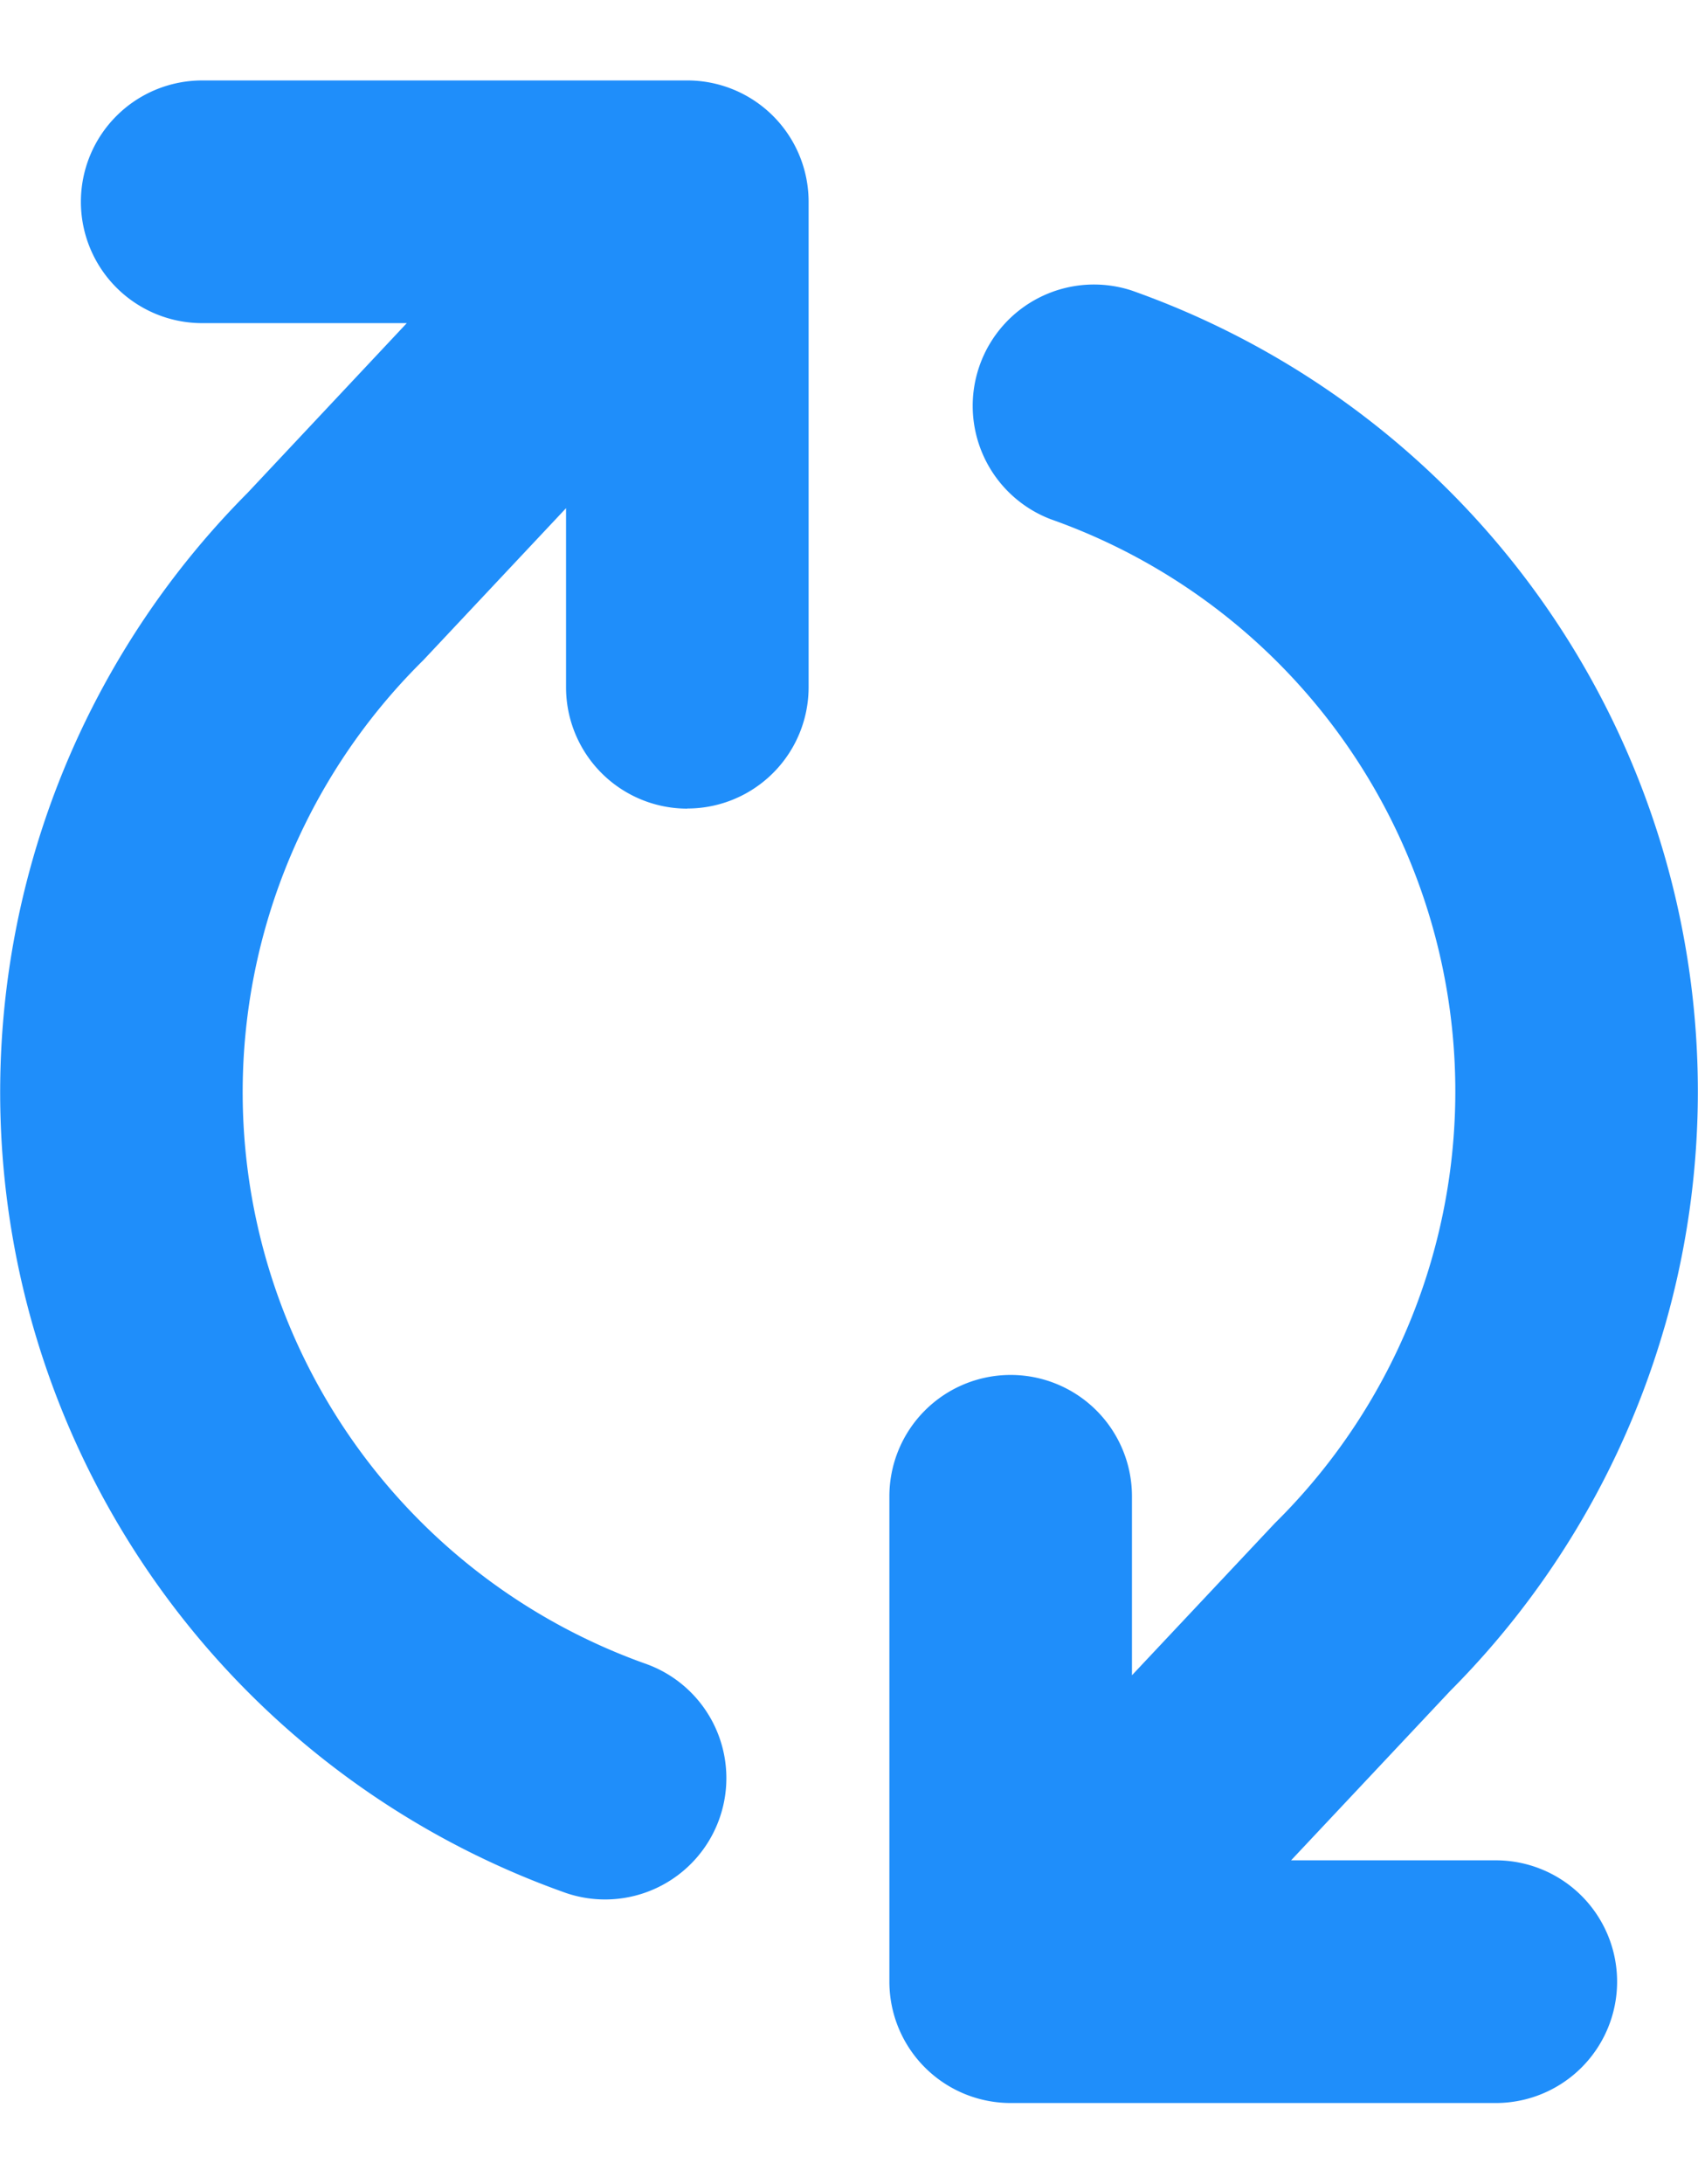 <svg width="14" height="18" fill="none" xmlns="http://www.w3.org/2000/svg"><path fill-rule="evenodd" clip-rule="evenodd" d="M13.723 10.94a7 7 0 0 0-4.39-8.545 1 1 0 0 0-.667 1.885 5 5 0 0 1 1.845 8.273l-1.178 1.253v-1.475a1 1 0 1 0-2 0v4a1 1 0 0 0 1 1h4a1 1 0 1 0 0-2h-1.688l1.313-1.397a7 7 0 0 0 1.765-2.995ZM5.667 6.663a1 1 0 0 0 1-1v-4a1 1 0 0 0-1.004-1H1.667a1 1 0 1 0 0 2h1.687L2.041 4.062A7 7 0 0 0 4.666 15.6a1 1 0 0 0 .668-1.885 5 5 0 0 1-1.845-8.273l1.178-1.254v1.476a1 1 0 0 0 1 1Z" fill="#1F8EFA"/></svg>